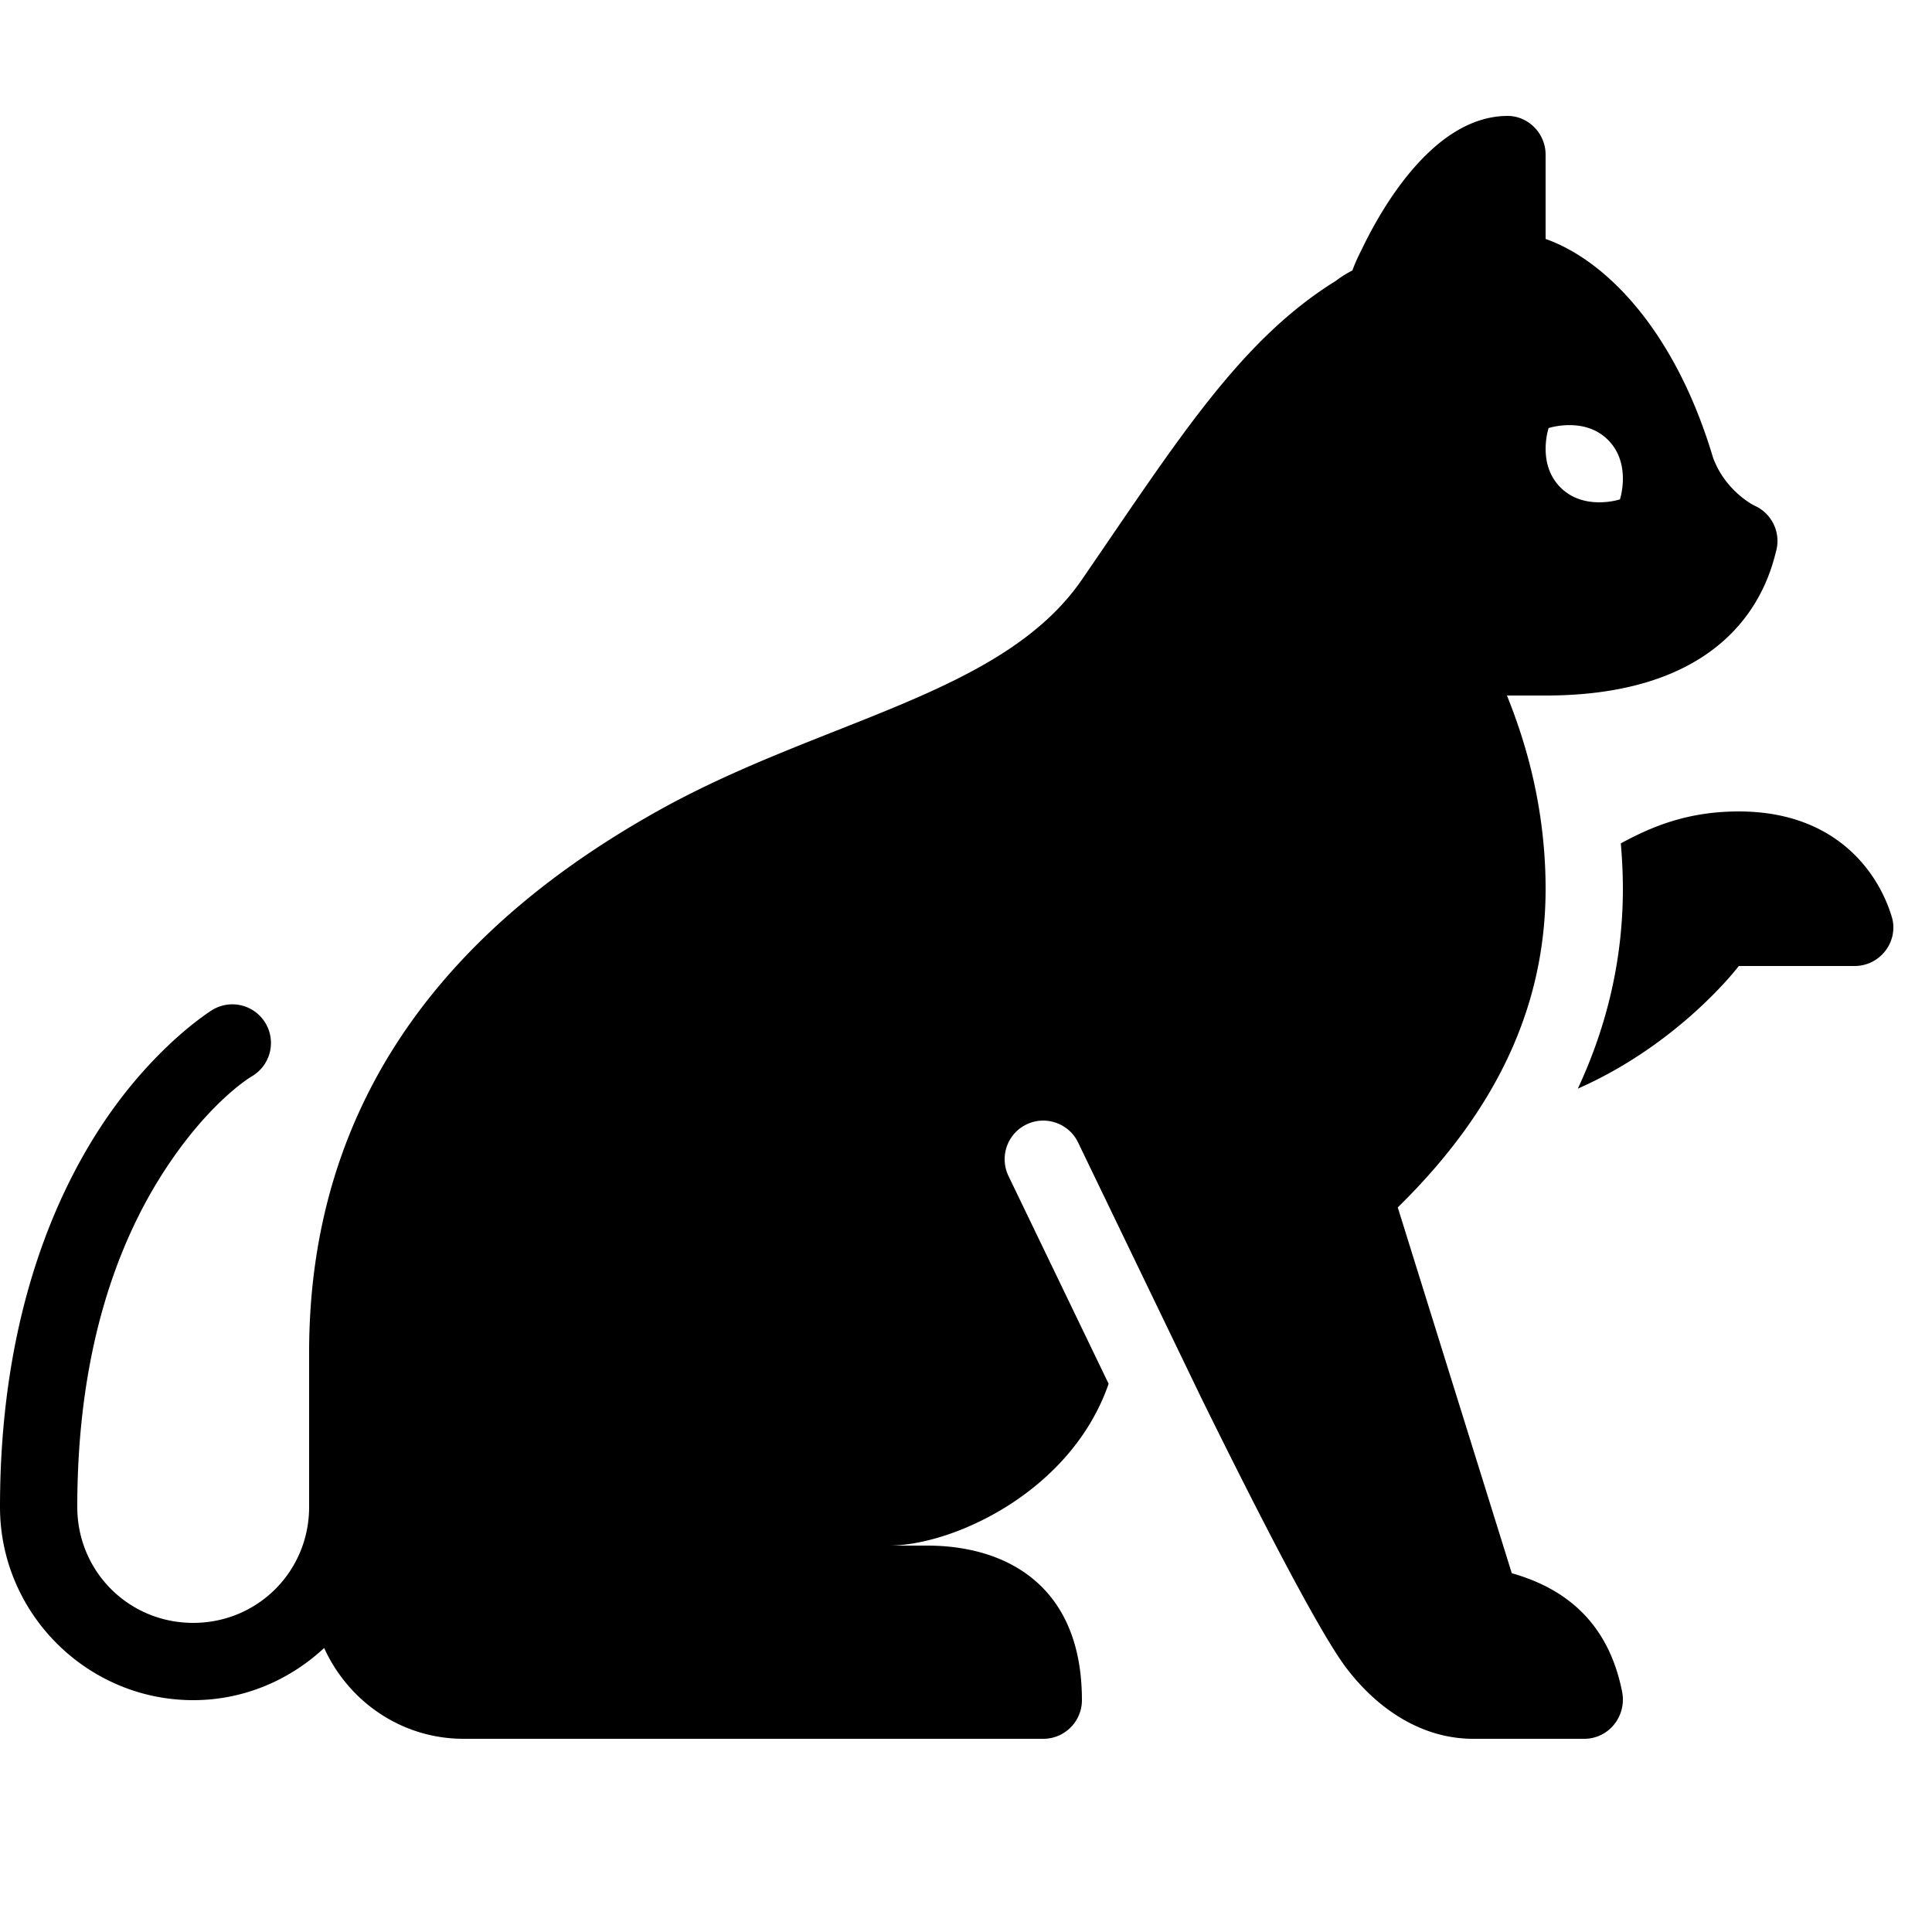 <svg xmlns="http://www.w3.org/2000/svg"  viewBox="0 0 50 50" width="50px" height="50px"><path d="M 39.01 3 C 37.1 3.011 35.747 5.395 35.232 6.475 C 35.072 6.786 35 7 35 7 C 34.847 7.076 34.703 7.168 34.568 7.271 C 32.077 8.815 30.455 11.429 28 15 C 25.937 18 21.234 18.625 17 21 C 12.766 23.375 8 27.5 8 35 L 8 39 C 8 40.668 6.668 42 5 42 C 3.332 42 2 40.668 2 39 C 2 34.685 3.184 31.901 4.332 30.18 C 5.48 28.458 6.514 27.857 6.514 27.857 A 1 1 0 0 0 6.027 25.992 A 1 1 0 0 0 5.486 26.143 C 5.486 26.143 4.02 27.042 2.668 29.07 C 1.316 31.099 -5.9211895e-16 34.315 0 39 C 0 41.75 2.25 44 5 44 C 6.308 44 7.495 43.481 8.389 42.65 C 9.017 44.03 10.386 45 12 45 L 27 45 C 27.552 45 28 44.552 28 44 C 28 41 26 40 24 40 L 23 40 C 24.67 40 27.726 38.602 28.691 35.812 L 26.1 30.436 C 25.86 29.938 26.068 29.339 26.566 29.1 C 27.06 28.862 27.66 29.068 27.9 29.566 L 31.094 36.188 C 32.552 39.148 34.142 42.247 34.848 43.174 C 35.673 44.257 36.82 45 38.125 45 L 40.998 45 C 41.563 45 41.993 44.54 42 44 C 42.001 43.928 41.994 43.854 41.98 43.781 C 41.713 42.44 40.955 41.231 39.125 40.715 L 36.174 31.248 C 38.735 28.738 40 26.036 40 23 C 40 20.607 39.318 18.798 39 18 L 40 18 C 45.031 18 45.787 14.978 45.971 14.242 C 46.089 13.771 45.85 13.283 45.406 13.086 C 45.399 13.083 44.653 12.718 44.332 11.84 C 43.353 8.559 41.565 6.737 40 6.184 L 40 4 C 40 3.456 39.554 2.997 39.01 3 z M 40.617 11.002 C 40.925 11.002 41.308 11.078 41.615 11.385 C 42.23 12 41.924 12.924 41.924 12.924 C 41.924 12.924 41 13.229 40.385 12.615 C 39.77 12 40.078 11.078 40.078 11.078 C 40.078 11.078 40.31 11.002 40.617 11.002 z M 45 21 C 43.676 21 42.75 21.391 41.947 21.826 C 41.978 22.204 42 22.592 42 23 C 42 24.804 41.6 26.531 40.834 28.174 C 43.489 27.004 45 25 45 25 L 47.996 25 C 48.566 25 49.002 24.534 49 24 C 49 23.906 48.985 23.811 48.955 23.715 C 48.599 22.545 47.485 21 45 21 z"/></svg>